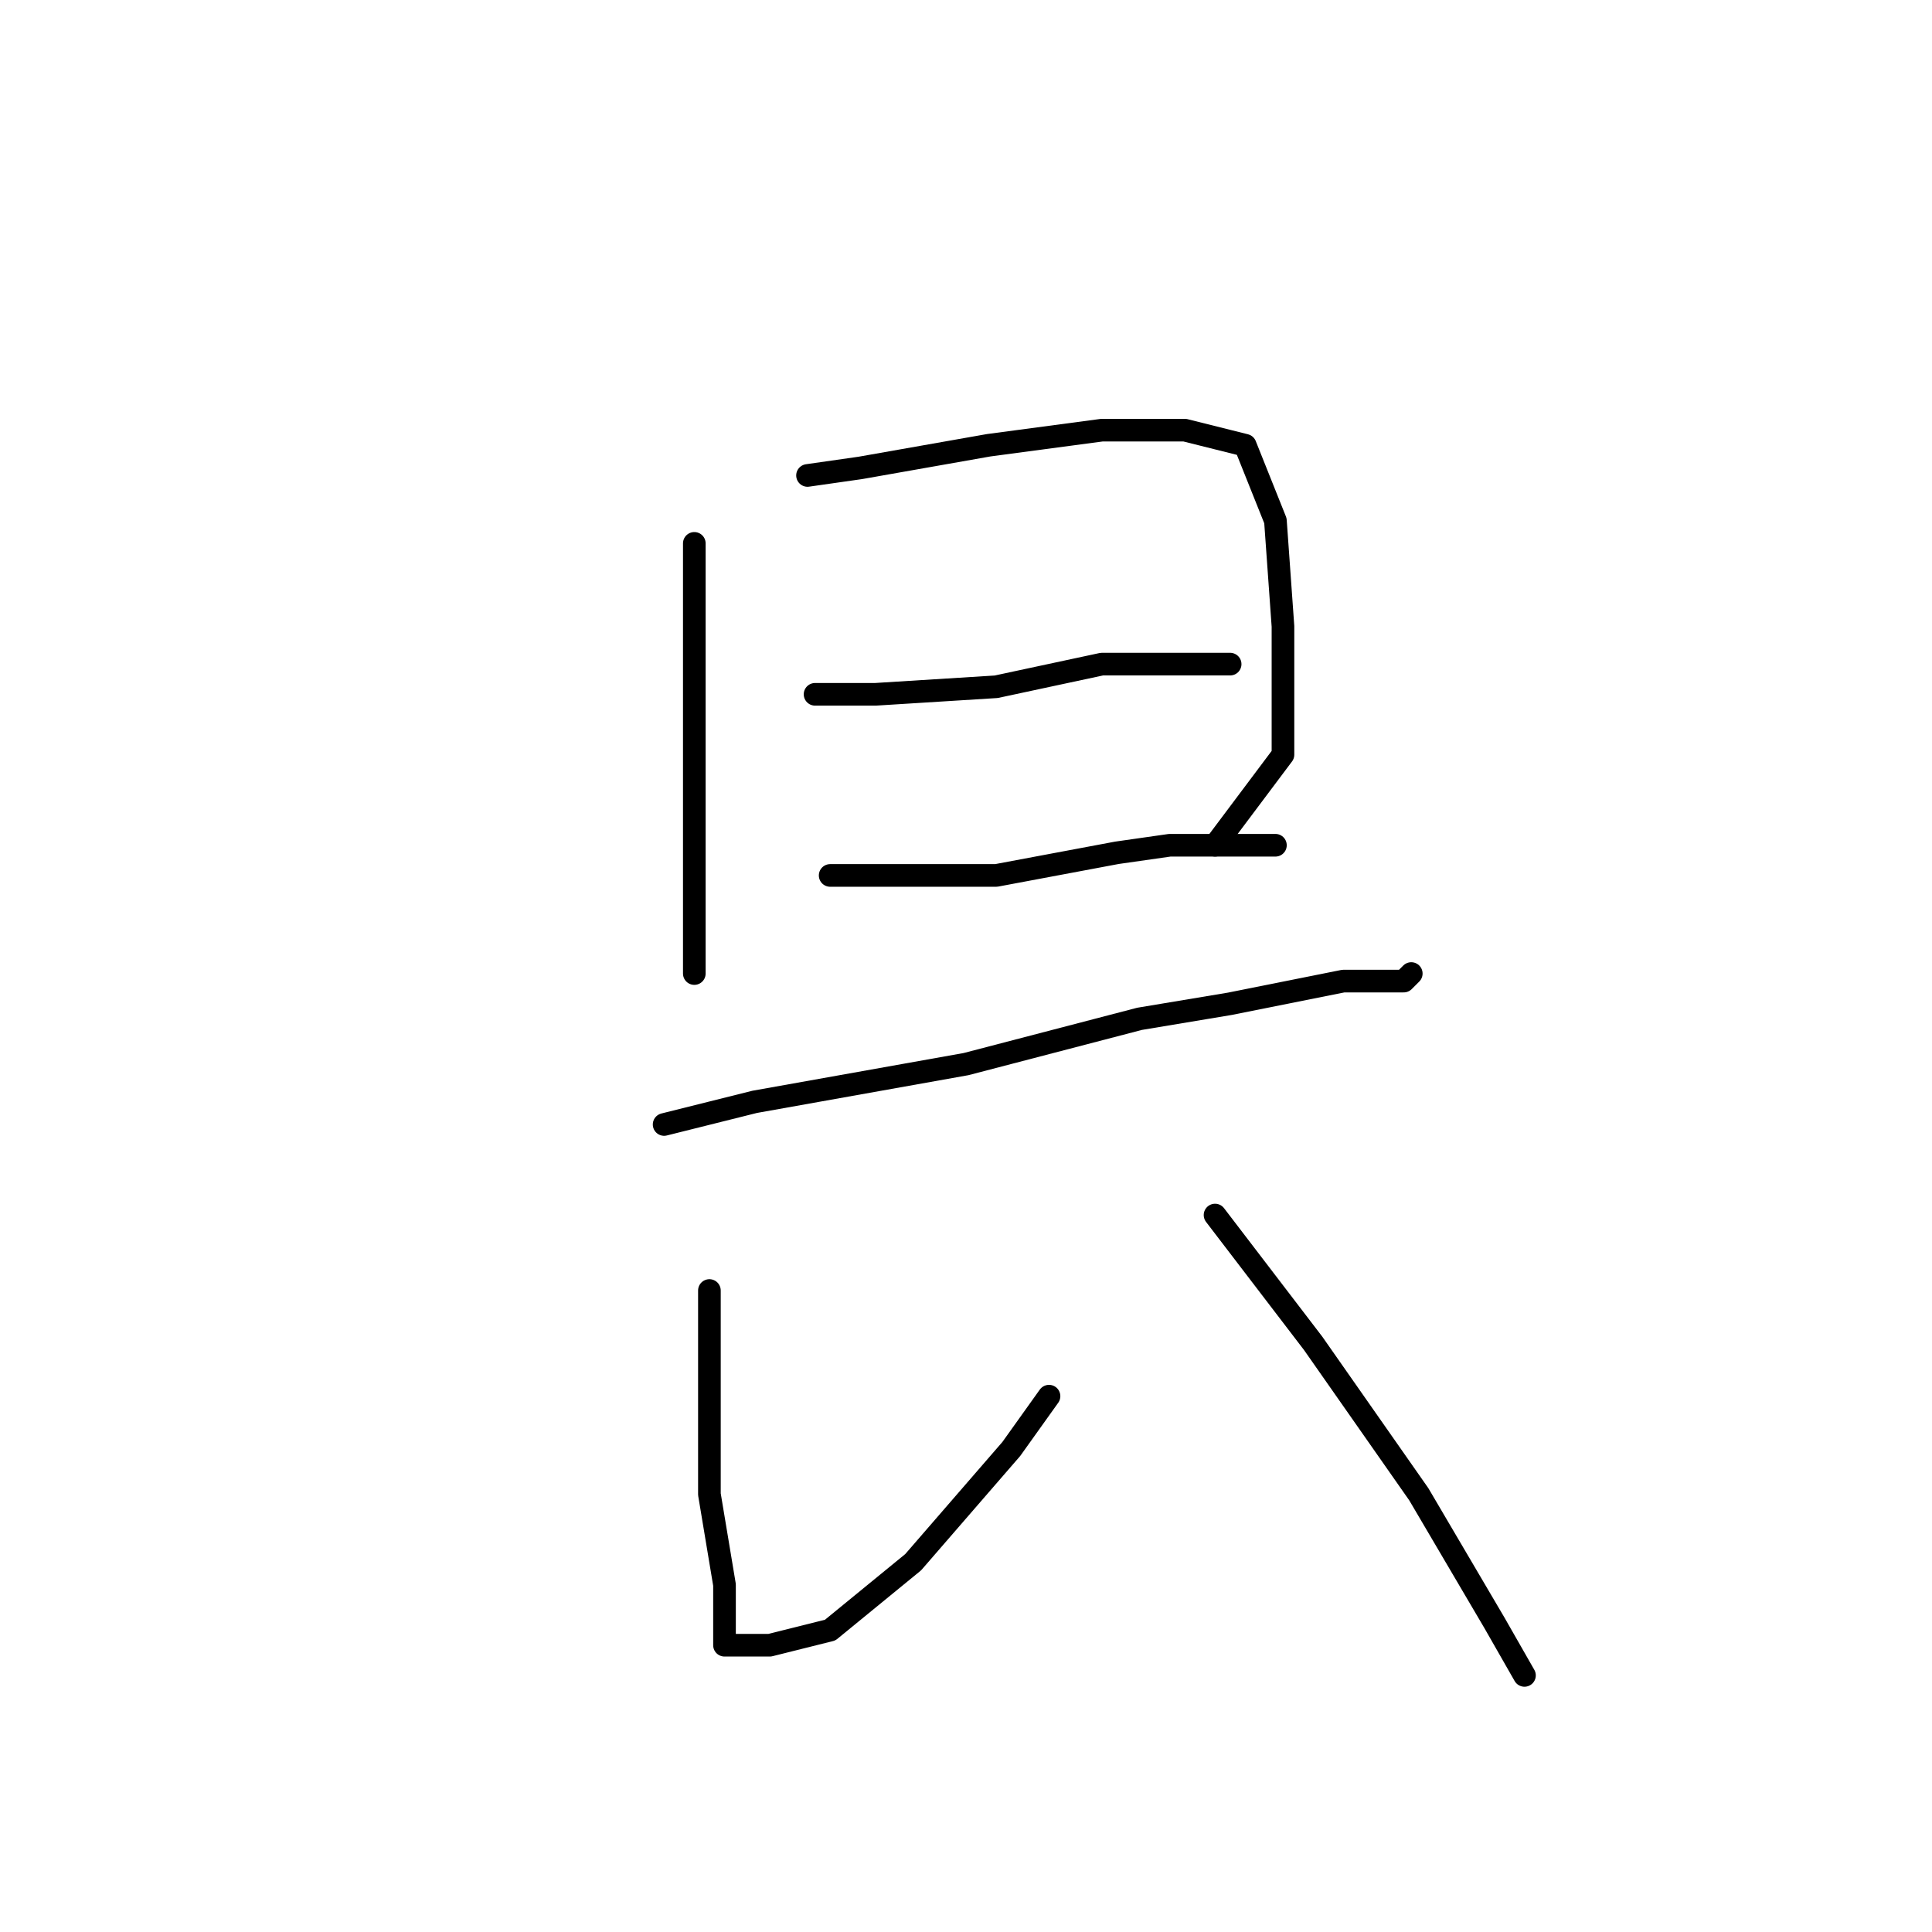 <?xml version="1.0" standalone="no"?>
    <svg width="256" height="256" xmlns="http://www.w3.org/2000/svg" version="1.1">
    <polyline stroke="black" stroke-width="3" stroke-linecap="round" fill="transparent" stroke-linejoin="round" points="92 72 92 81 92 100 92 115 92 129 92 129 " />
        <polyline stroke="black" stroke-width="3" stroke-linecap="round" fill="transparent" stroke-linejoin="round" points="107 63 114 62 131 59 146 57 157 57 165 59 169 69 170 83 170 100 161 112 161 112 " />
        <polyline stroke="black" stroke-width="3" stroke-linecap="round" fill="transparent" stroke-linejoin="round" points="108 92 116 92 132 91 146 88 152 88 162 88 163 88 163 88 " />
        <polyline stroke="black" stroke-width="3" stroke-linecap="round" fill="transparent" stroke-linejoin="round" points="110 116 117 116 132 116 148 113 155 112 165 112 169 112 169 112 " />
        <polyline stroke="black" stroke-width="3" stroke-linecap="round" fill="transparent" stroke-linejoin="round" points="88 149 100 146 128 141 151 135 163 133 178 130 186 130 187 129 187 129 " />
        <polyline stroke="black" stroke-width="3" stroke-linecap="round" fill="transparent" stroke-linejoin="round" points="94 171 94 184 94 198 96 210 96 216 96 218 97 218 102 218 110 216 121 207 134 192 139 185 139 185 " />
        <polyline stroke="black" stroke-width="3" stroke-linecap="round" fill="transparent" stroke-linejoin="round" points="161 161 174 178 188 198 198 215 202 222 202 222 " />
        </svg>